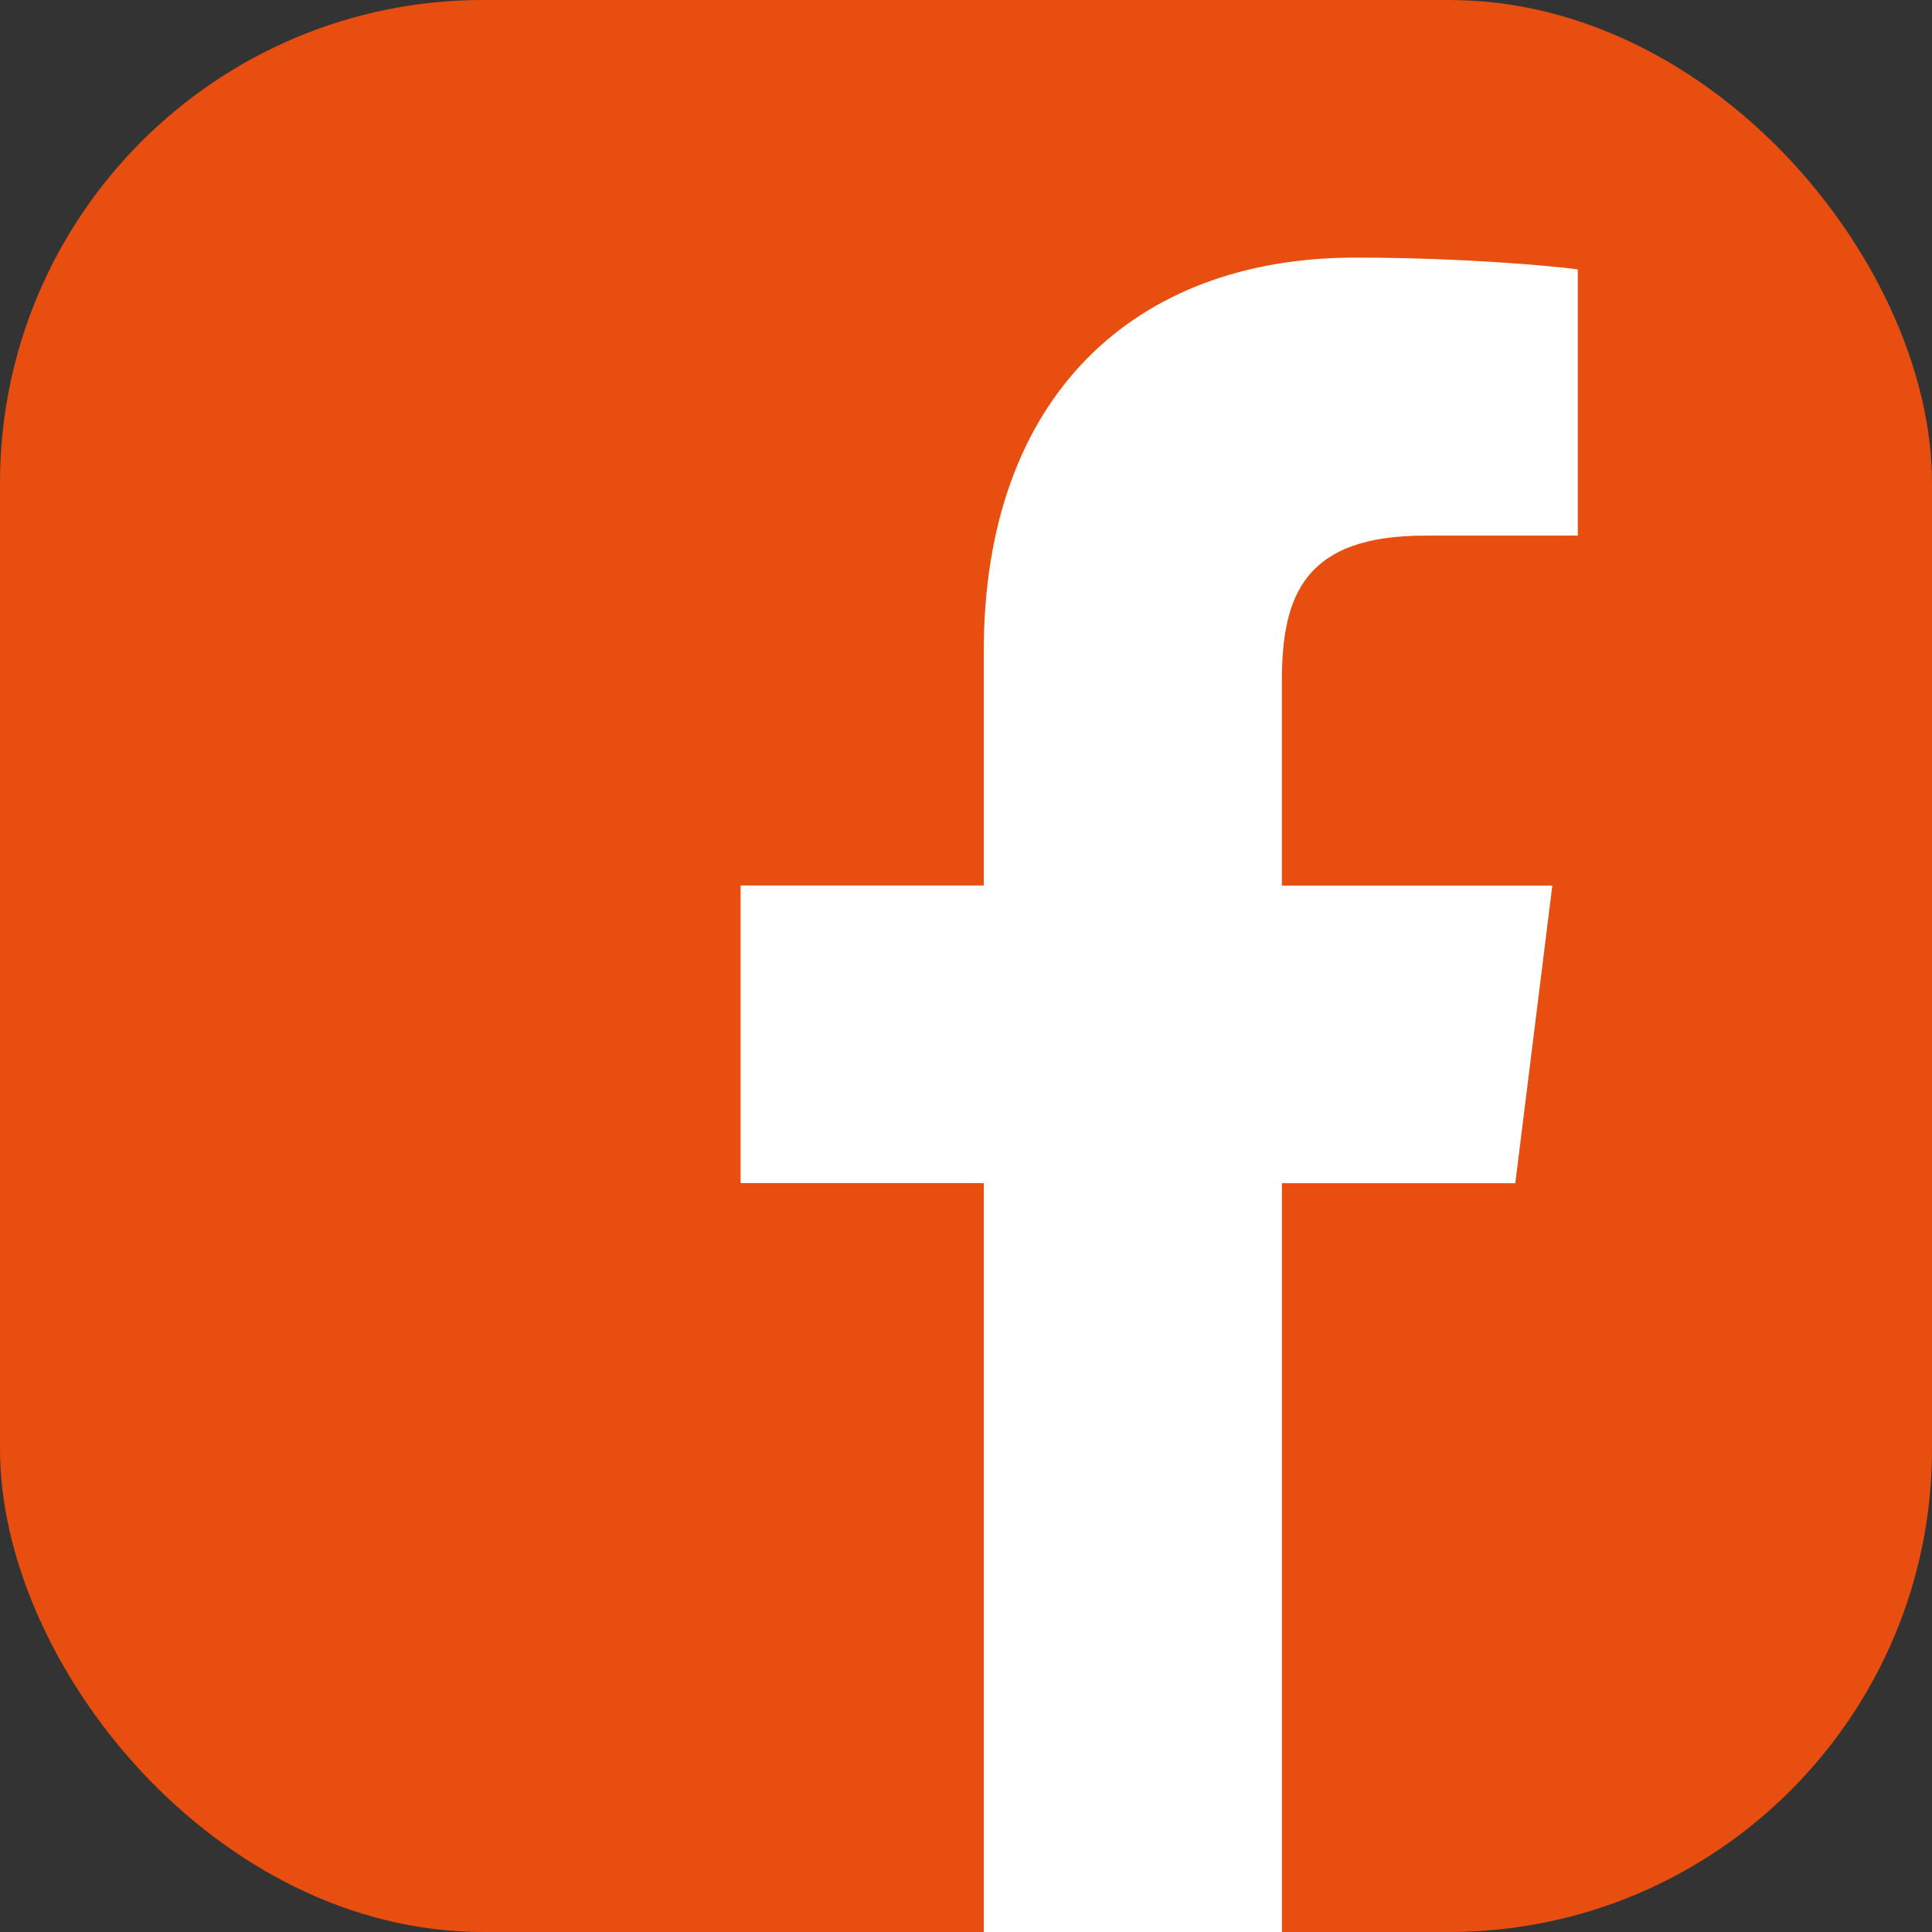 <svg width="60" height="60" viewBox="0 0 60 60" fill="none" xmlns="http://www.w3.org/2000/svg">
<rect x="0" y="0" width="60" height="60" fill="#333333" stroke="none"/>
<rect width="60" height="60" rx="15" fill="#E74E0F"/>
<path d="M44.253 16.634H49V8.366C48.181 8.254 45.365 8 42.085 8C35.241 8 30.552 12.305 30.552 20.218V27.5H23V36.743H30.552V60H39.812V36.745H47.059L48.209 27.502H39.81V21.134C39.812 18.463 40.531 16.634 44.253 16.634Z" fill="white"/>
</svg>
